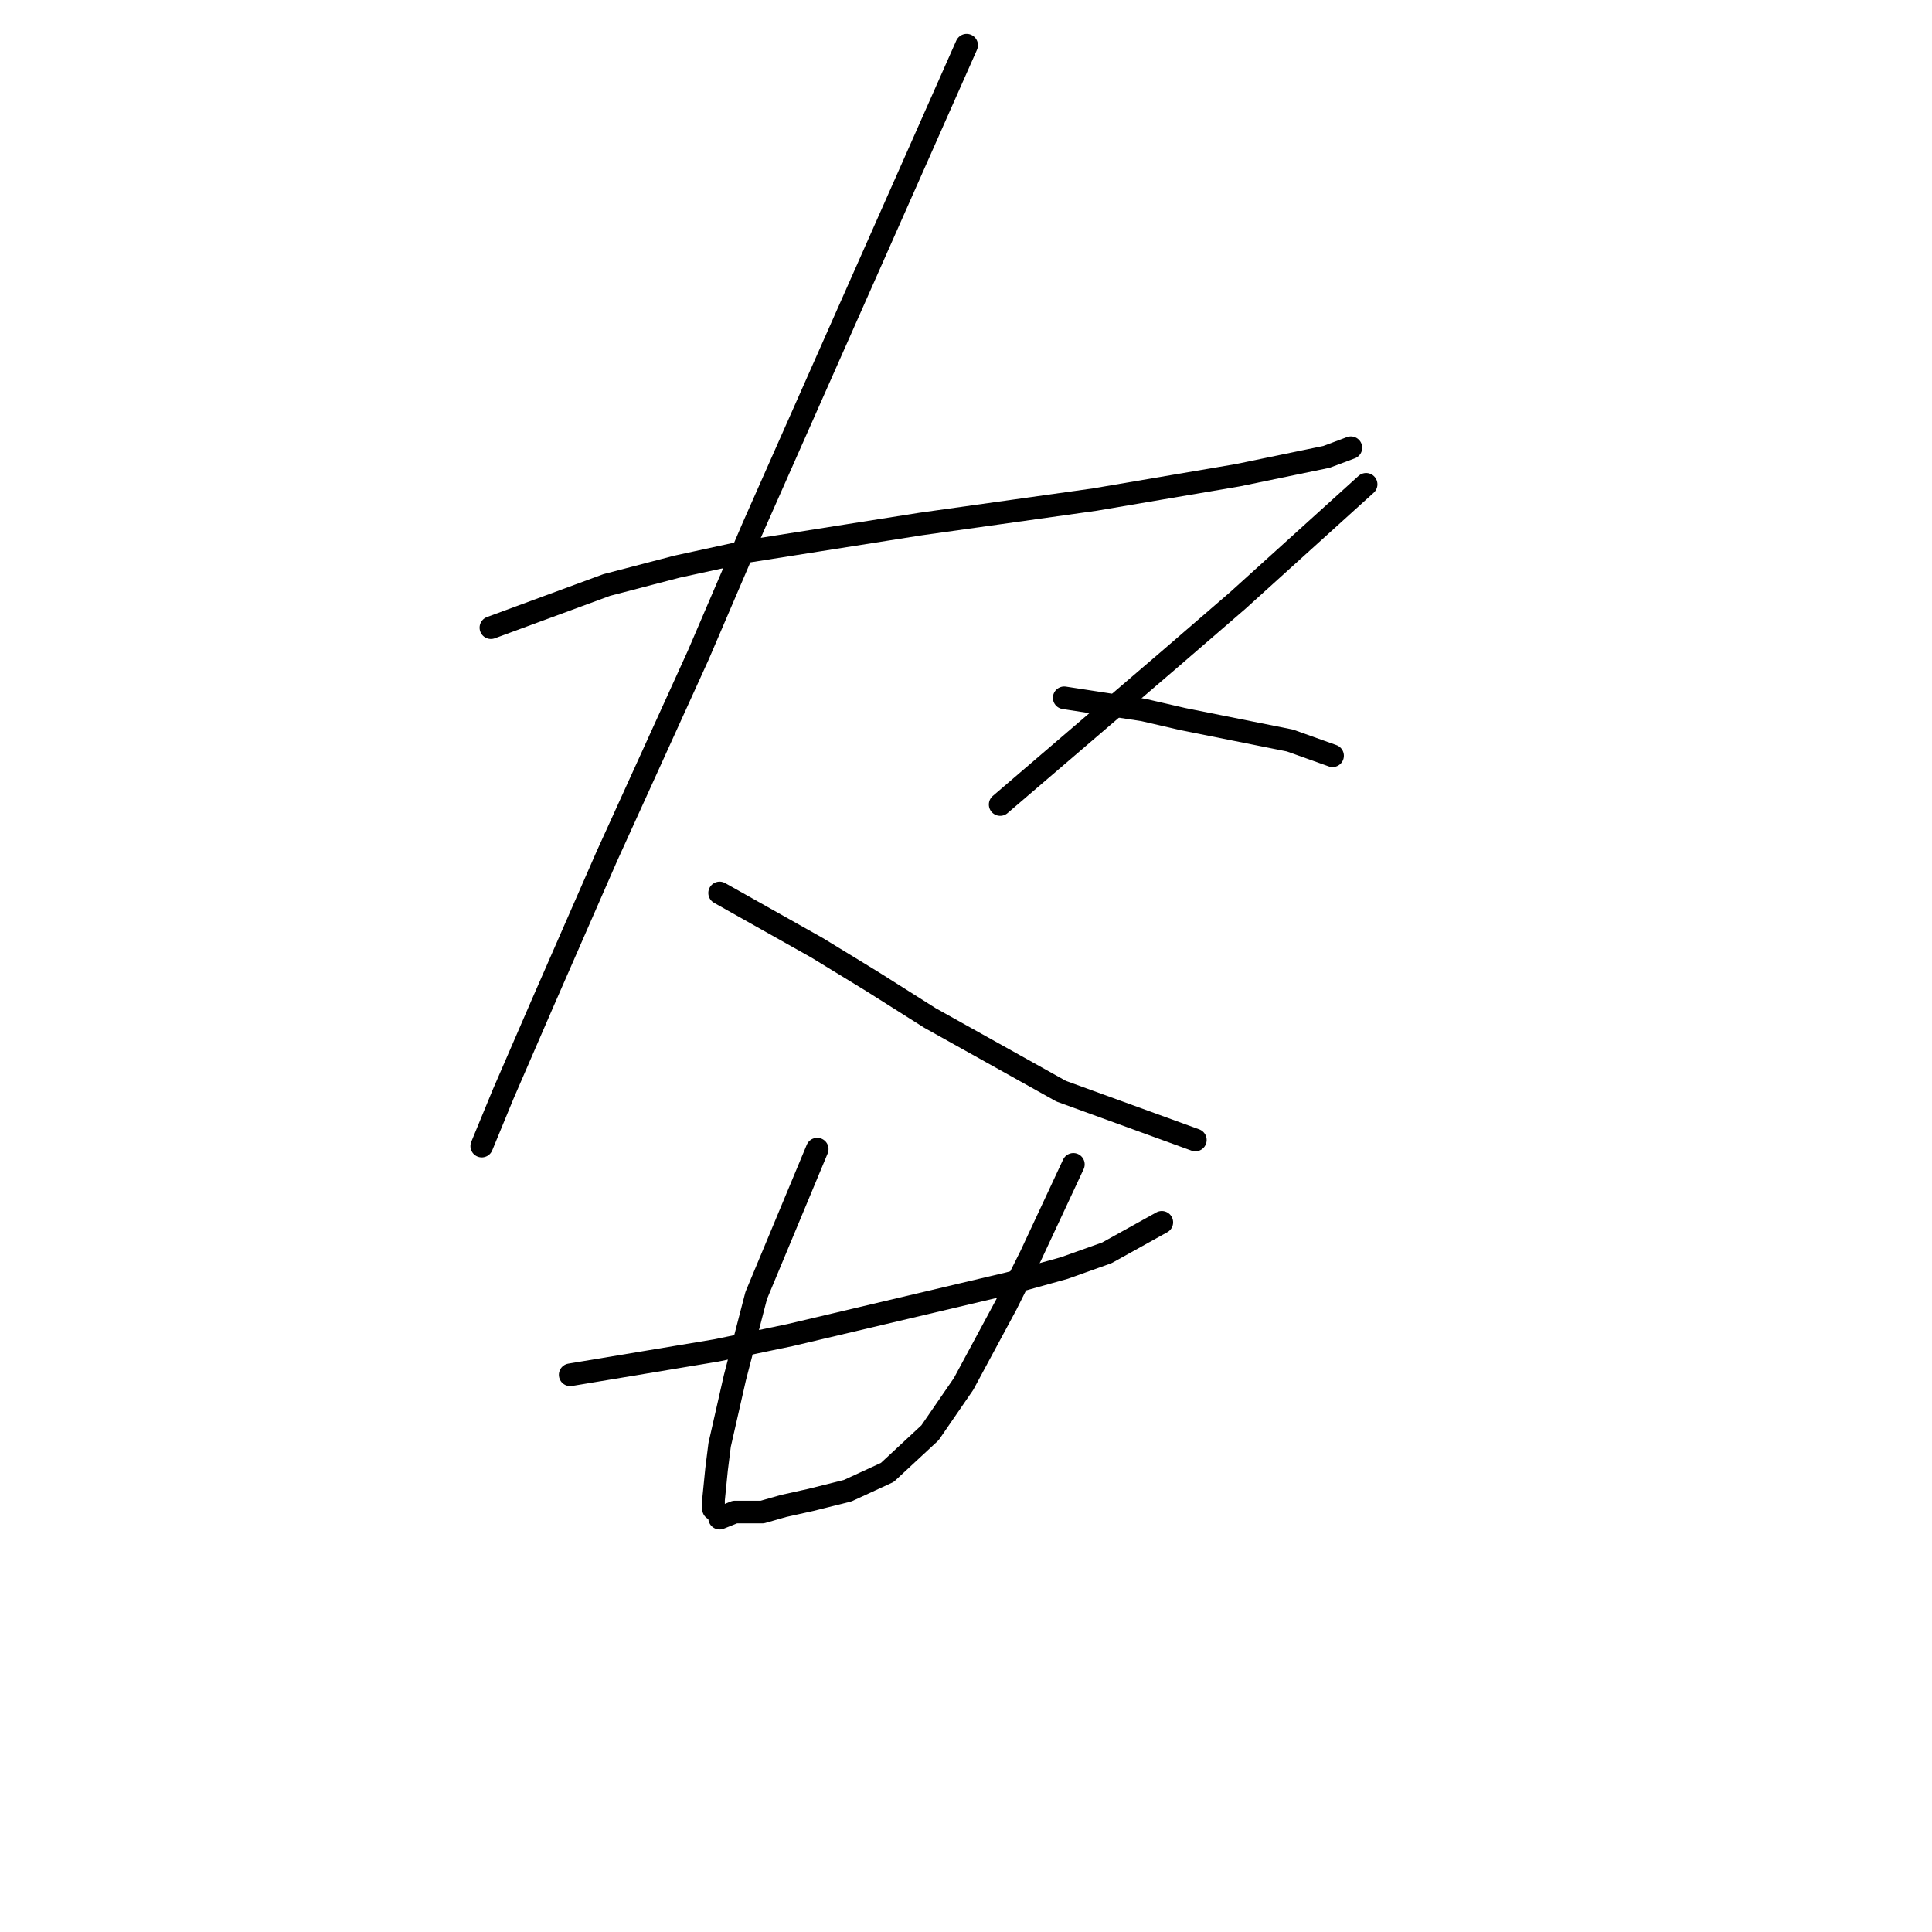 <?xml version="1.0" standalone="no"?>
    <svg width="256" height="256" xmlns="http://www.w3.org/2000/svg" version="1.1">
    <polyline stroke="black" stroke-width="3" stroke-linecap="round" fill="transparent" stroke-linejoin="round" points="65.047 83.168 72.724 80.339 80.402 77.511 89.696 75.086 98.99 73.066 122.022 69.429 145.055 66.196 164.047 62.964 175.765 60.539 178.998 59.327 178.998 59.327 " />
        <polyline stroke="black" stroke-width="3" stroke-linecap="round" fill="transparent" stroke-linejoin="round" points="128.084 5.988 113.941 37.91 99.798 69.833 92.524 86.804 80.402 113.474 71.916 132.87 66.663 144.992 63.834 151.862 63.834 151.862 " />
        <polyline stroke="black" stroke-width="3" stroke-linecap="round" fill="transparent" stroke-linejoin="round" points="95.353 118.323 101.818 121.96 108.283 125.596 115.557 130.041 123.234 134.89 140.61 144.588 158.39 151.054 158.39 151.054 " />
        <polyline stroke="black" stroke-width="3" stroke-linecap="round" fill="transparent" stroke-linejoin="round" points="181.018 64.176 172.533 71.853 164.047 79.531 155.157 87.209 132.528 106.604 132.528 106.604 " />
        <polyline stroke="black" stroke-width="3" stroke-linecap="round" fill="transparent" stroke-linejoin="round" points="141.014 92.462 146.267 93.27 151.52 94.078 156.773 95.29 170.916 98.119 176.573 100.139 176.573 100.139 " />
        <polyline stroke="black" stroke-width="3" stroke-linecap="round" fill="transparent" stroke-linejoin="round" points="75.553 182.168 85.251 180.552 94.949 178.935 104.647 176.915 133.741 170.045 141.014 168.025 146.671 166.005 153.945 161.964 153.945 161.964 " />
        <polyline stroke="black" stroke-width="3" stroke-linecap="round" fill="transparent" stroke-linejoin="round" points="108.284 152.266 104.243 161.964 100.202 171.662 97.373 182.572 95.353 191.462 94.949 194.694 94.545 198.735 94.545 199.948 94.545 199.948 " />
        <polyline stroke="black" stroke-width="3" stroke-linecap="round" fill="transparent" stroke-linejoin="round" points="142.226 154.286 139.398 160.347 136.569 166.409 133.337 172.874 127.679 183.38 123.234 189.845 117.577 195.099 112.324 197.523 107.475 198.735 103.839 199.543 101.01 200.352 98.99 200.352 97.373 200.352 95.353 201.16 95.353 201.16 " />
        </svg>